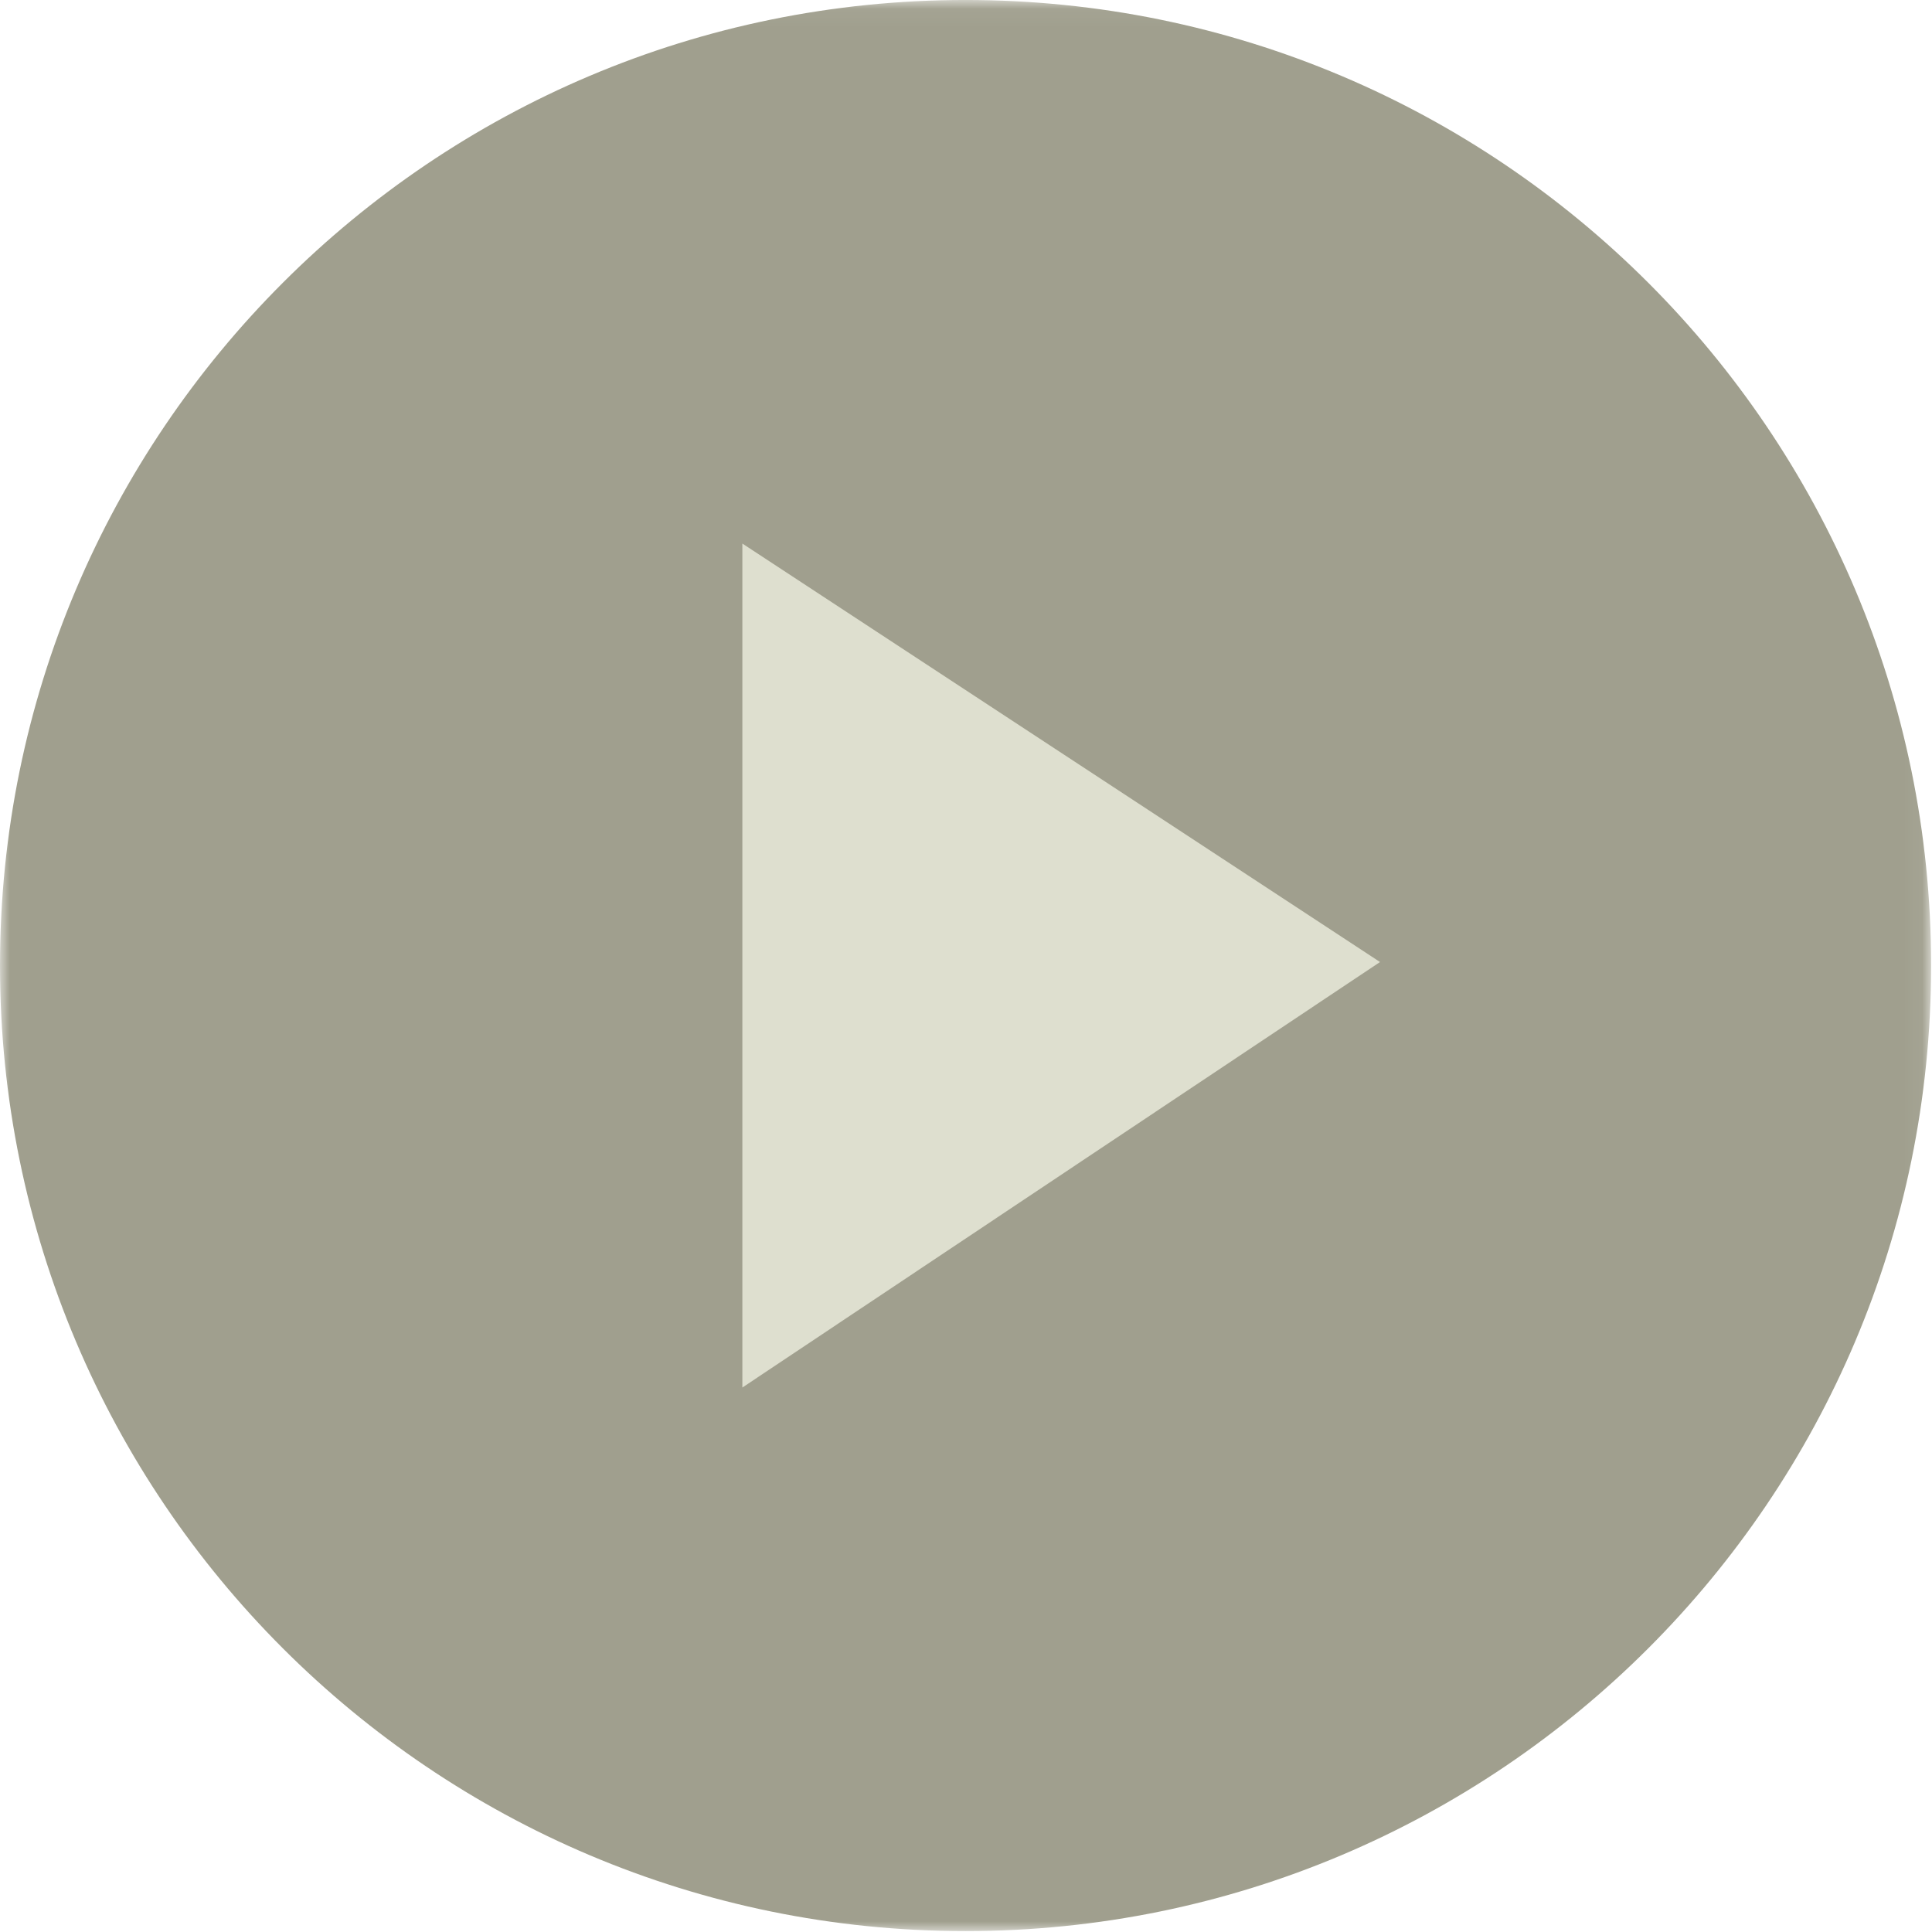 <svg xmlns="http://www.w3.org/2000/svg" xmlns:xlink="http://www.w3.org/1999/xlink" width="101" height="101" viewBox="0 0 101 101">
    <defs>
        <path id="a" d="M0 .047h100.953V101H0z"/>
    </defs>
    <g fill="none" fill-rule="evenodd">
        <g transform="translate(0 -.047)">
            <mask id="b" fill="#fff">
                <use xlink:href="#a"/>
            </mask>
            <path fill="#A09F8E" d="M0 50.523C0 22.645 22.6.046 50.477.046c27.877 0 50.476 22.6 50.476 50.477C100.953 78.4 78.354 101 50.477 101 22.6 101 0 78.4 0 50.523" mask="url(#b)"/>
        </g>
        <path fill="#DEDFCF" d="M38.809 72.537V28.416l33.335 21.876z"/>
    </g>
</svg>
